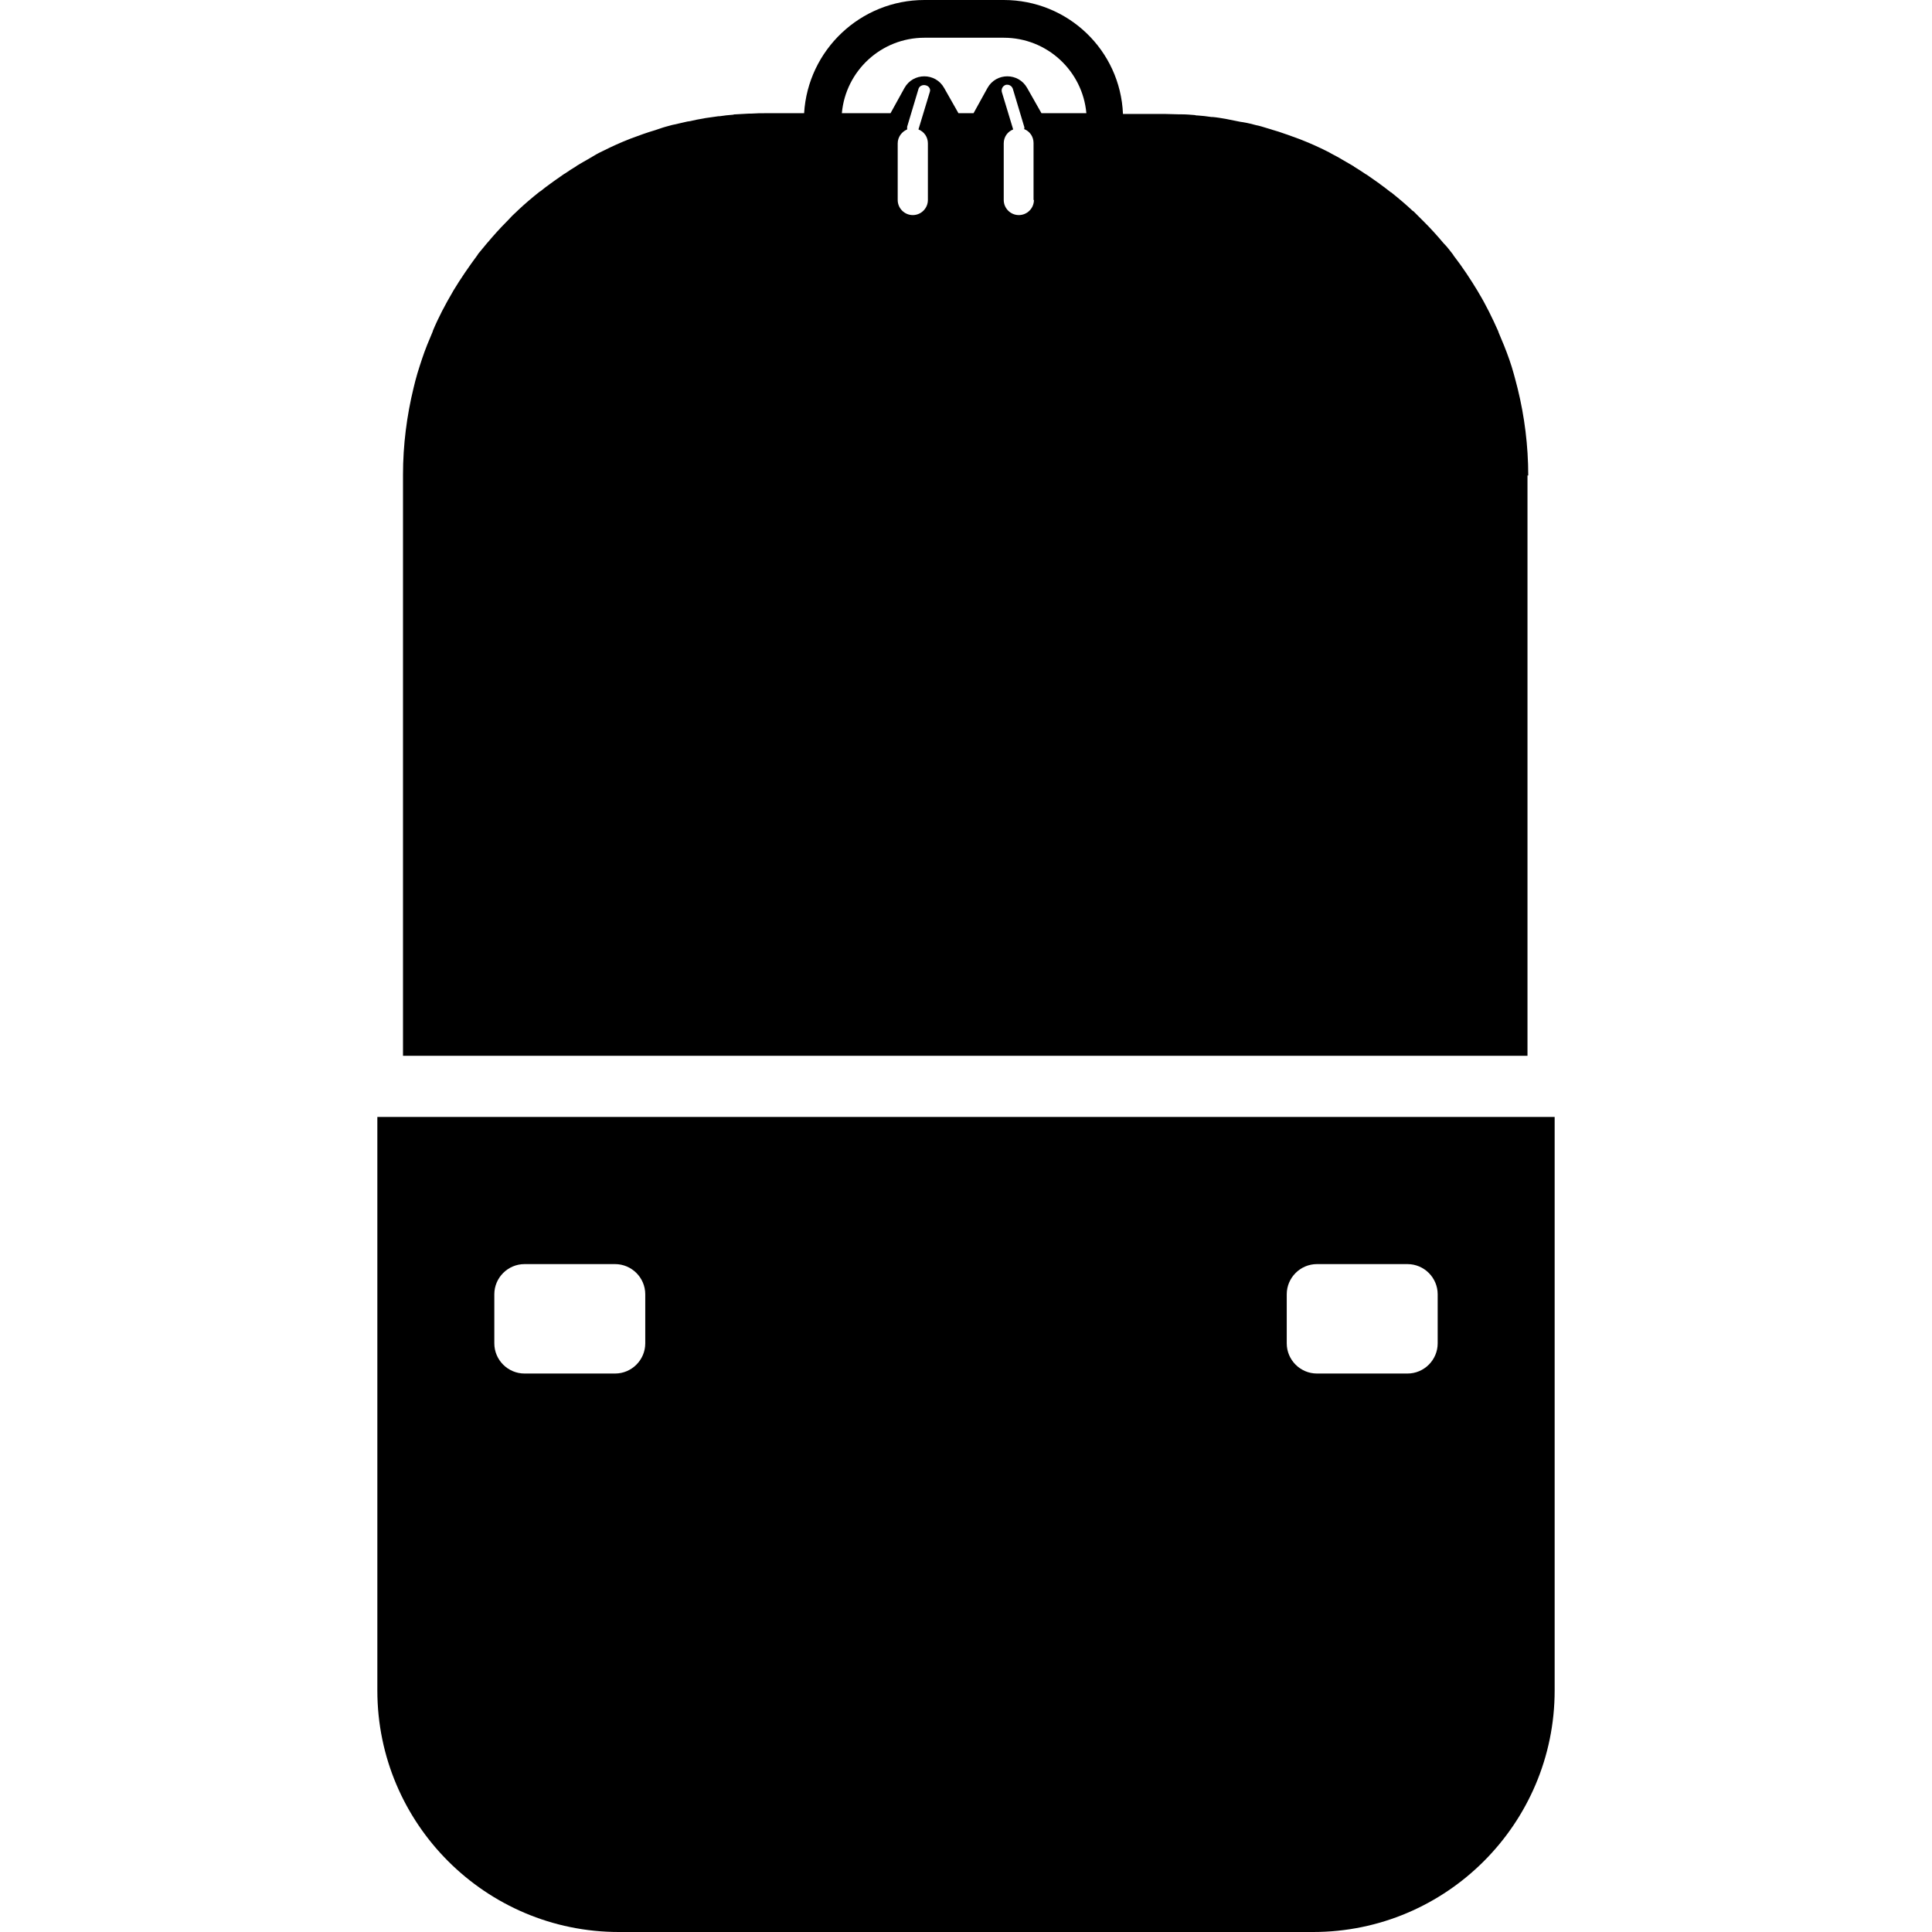 <svg version="1.1" xmlns="http://www.w3.org/2000/svg" x="0" y="0" viewBox="0 0 512 512" xml:space="preserve"><path d="M405 296H100v152c0 35.3 28.7 64 64 64h184c35.3 0 64-28.7 64-64V296h-7zm-234 60c0 4.4-3.6 8-8 8h-24c-4.4 0-8-3.6-8-8v-13c0-4.4 3.6-8 8-8h24c4.4 0 8 3.6 8 8v13zm210 0c0 4.4-3.6 8-8 8h-24c-4.4 0-8-3.6-8-8v-13c0-4.4 3.6-8 8-8h24c4.4 0 8 3.6 8 8v13zm23.8-230h.2c0-7.9-1-15.7-2.8-23-.3-1.3-.7-2.6-1-3.8-.7-2.6-1.6-5.1-2.6-7.6l-1.5-3.6v-.1c-1.6-3.6-3.3-7.1-5.3-10.4 0-.1-.1-.1-.1-.2-2-3.3-4.1-6.5-6.5-9.6 0-.1-.1-.1-.1-.2-.8-1-1.5-2-2.4-2.9l-.1-.1c-1.6-1.9-3.3-3.8-5.1-5.6l-.2-.2-2.6-2.6c-.1-.1-.2-.2-.3-.2-1.8-1.7-3.7-3.3-5.7-4.9-.1 0-.1-.1-.2-.1-.9-.7-1.9-1.5-2.9-2.2-.1-.1-.2-.2-.4-.3l-3-2.1c-.1-.1-.2-.1-.2-.1-1-.7-2-1.3-3.1-2 0 0-.1 0-.1-.1-1-.6-2.1-1.2-3.1-1.8-.2-.1-.3-.2-.5-.3-1-.6-2.1-1.1-3.1-1.7-.1-.1-.3-.1-.4-.2-2.2-1.1-4.4-2.1-6.7-3-.2-.1-.3-.1-.5-.2l-3.3-1.2c-.2-.1-.4-.1-.6-.2-1.1-.4-2.3-.8-3.4-1.1-.1 0-.2-.1-.3-.1-1.1-.3-2.2-.7-3.4-1-.2 0-.3-.1-.5-.1-1.1-.3-2.3-.6-3.5-.8-.2 0-.4-.1-.7-.1-1.2-.2-2.3-.5-3.5-.7-.2 0-.3-.1-.5-.1-1.2-.2-2.3-.4-3.5-.5h-.3c-1.2-.2-2.4-.3-3.6-.4-.2 0-.5 0-.7-.1-1.2-.1-2.4-.2-3.6-.2h-.6c-1.3 0-2.5-.1-3.8-.1h-11.1C296.9 13.3 283 0 266 0h-21c-17 0-30.9 13.3-31.9 30H203c-1.3 0-2.5 0-3.8.1h-.6c-1.2.1-2.4.1-3.6.2-.2 0-.5 0-.7.1-1.2.1-2.4.2-3.6.4h-.3c-1.2.2-2.3.3-3.5.5-.2 0-.3.1-.5.1-1.2.2-2.3.4-3.5.7-.2 0-.4.1-.7.1-1.2.3-2.3.5-3.5.8-.2 0-.3.1-.5.1-1.1.3-2.3.6-3.4 1-.1 0-.2.1-.3.1-1.1.4-2.3.7-3.4 1.1-.2.1-.4.1-.6.2l-3.3 1.2c-.2.1-.3.1-.5.2-2.3.9-4.5 1.9-6.7 3-.1.1-.3.1-.4.2-1.1.5-2.1 1.1-3.1 1.7-.2.1-.3.2-.5.3-1.1.6-2.1 1.2-3.1 1.8 0 0-.1 0-.1.1-1 .6-2.1 1.3-3.1 2-.1 0-.1.1-.2.1l-3 2.1c-.1.1-.2.2-.4.3-1 .7-1.9 1.4-2.9 2.2-.1 0-.1.1-.2.1-2 1.6-3.9 3.2-5.7 4.9l-.2.2c-.9.8-1.8 1.7-2.6 2.6l-.2.2c-1.8 1.8-3.5 3.7-5.1 5.6l-.1.1c-.8 1-1.6 1.9-2.4 2.9 0 .1-.1.1-.1.2-2.3 3.1-4.5 6.3-6.5 9.6 0 .1-.1.1-.1.2-2 3.4-3.8 6.8-5.3 10.4v.1l-1.5 3.6c-1 2.5-1.8 5-2.6 7.6-.4 1.3-.7 2.6-1 3.8-1.8 7.4-2.8 15.1-2.8 23v154h298V126zM246.4 24.4l-3 9.9c1.5.6 2.5 2 2.5 3.7v15c0 2.2-1.8 4-4 4s-4-1.8-4-4V38c0-1.7 1.1-3.1 2.5-3.7v-.7l3-10c.2-.8 1.1-1.2 1.9-1 .9.2 1.4 1 1.1 1.8zM270 57c-2.2 0-4-1.8-4-4V38c0-1.7 1-3.1 2.5-3.7l-3-9.9c-.2-.8.2-1.6 1-1.9.8-.2 1.6.2 1.9 1l3 10c.1.2.1.5 0 .7 1.5.6 2.5 2 2.5 3.7V53h.1c0 2.2-1.8 4-4 4zm6-27l-3.8-6.7c-2.3-4.1-8.2-4.1-10.5 0L258 30h-4l-3.8-6.7c-2.3-4.1-8.2-4.1-10.5 0L236 30h-12.9c1-11.2 10.4-20 21.9-20h21c11.5 0 20.9 8.8 21.9 20H276z"/></svg>
